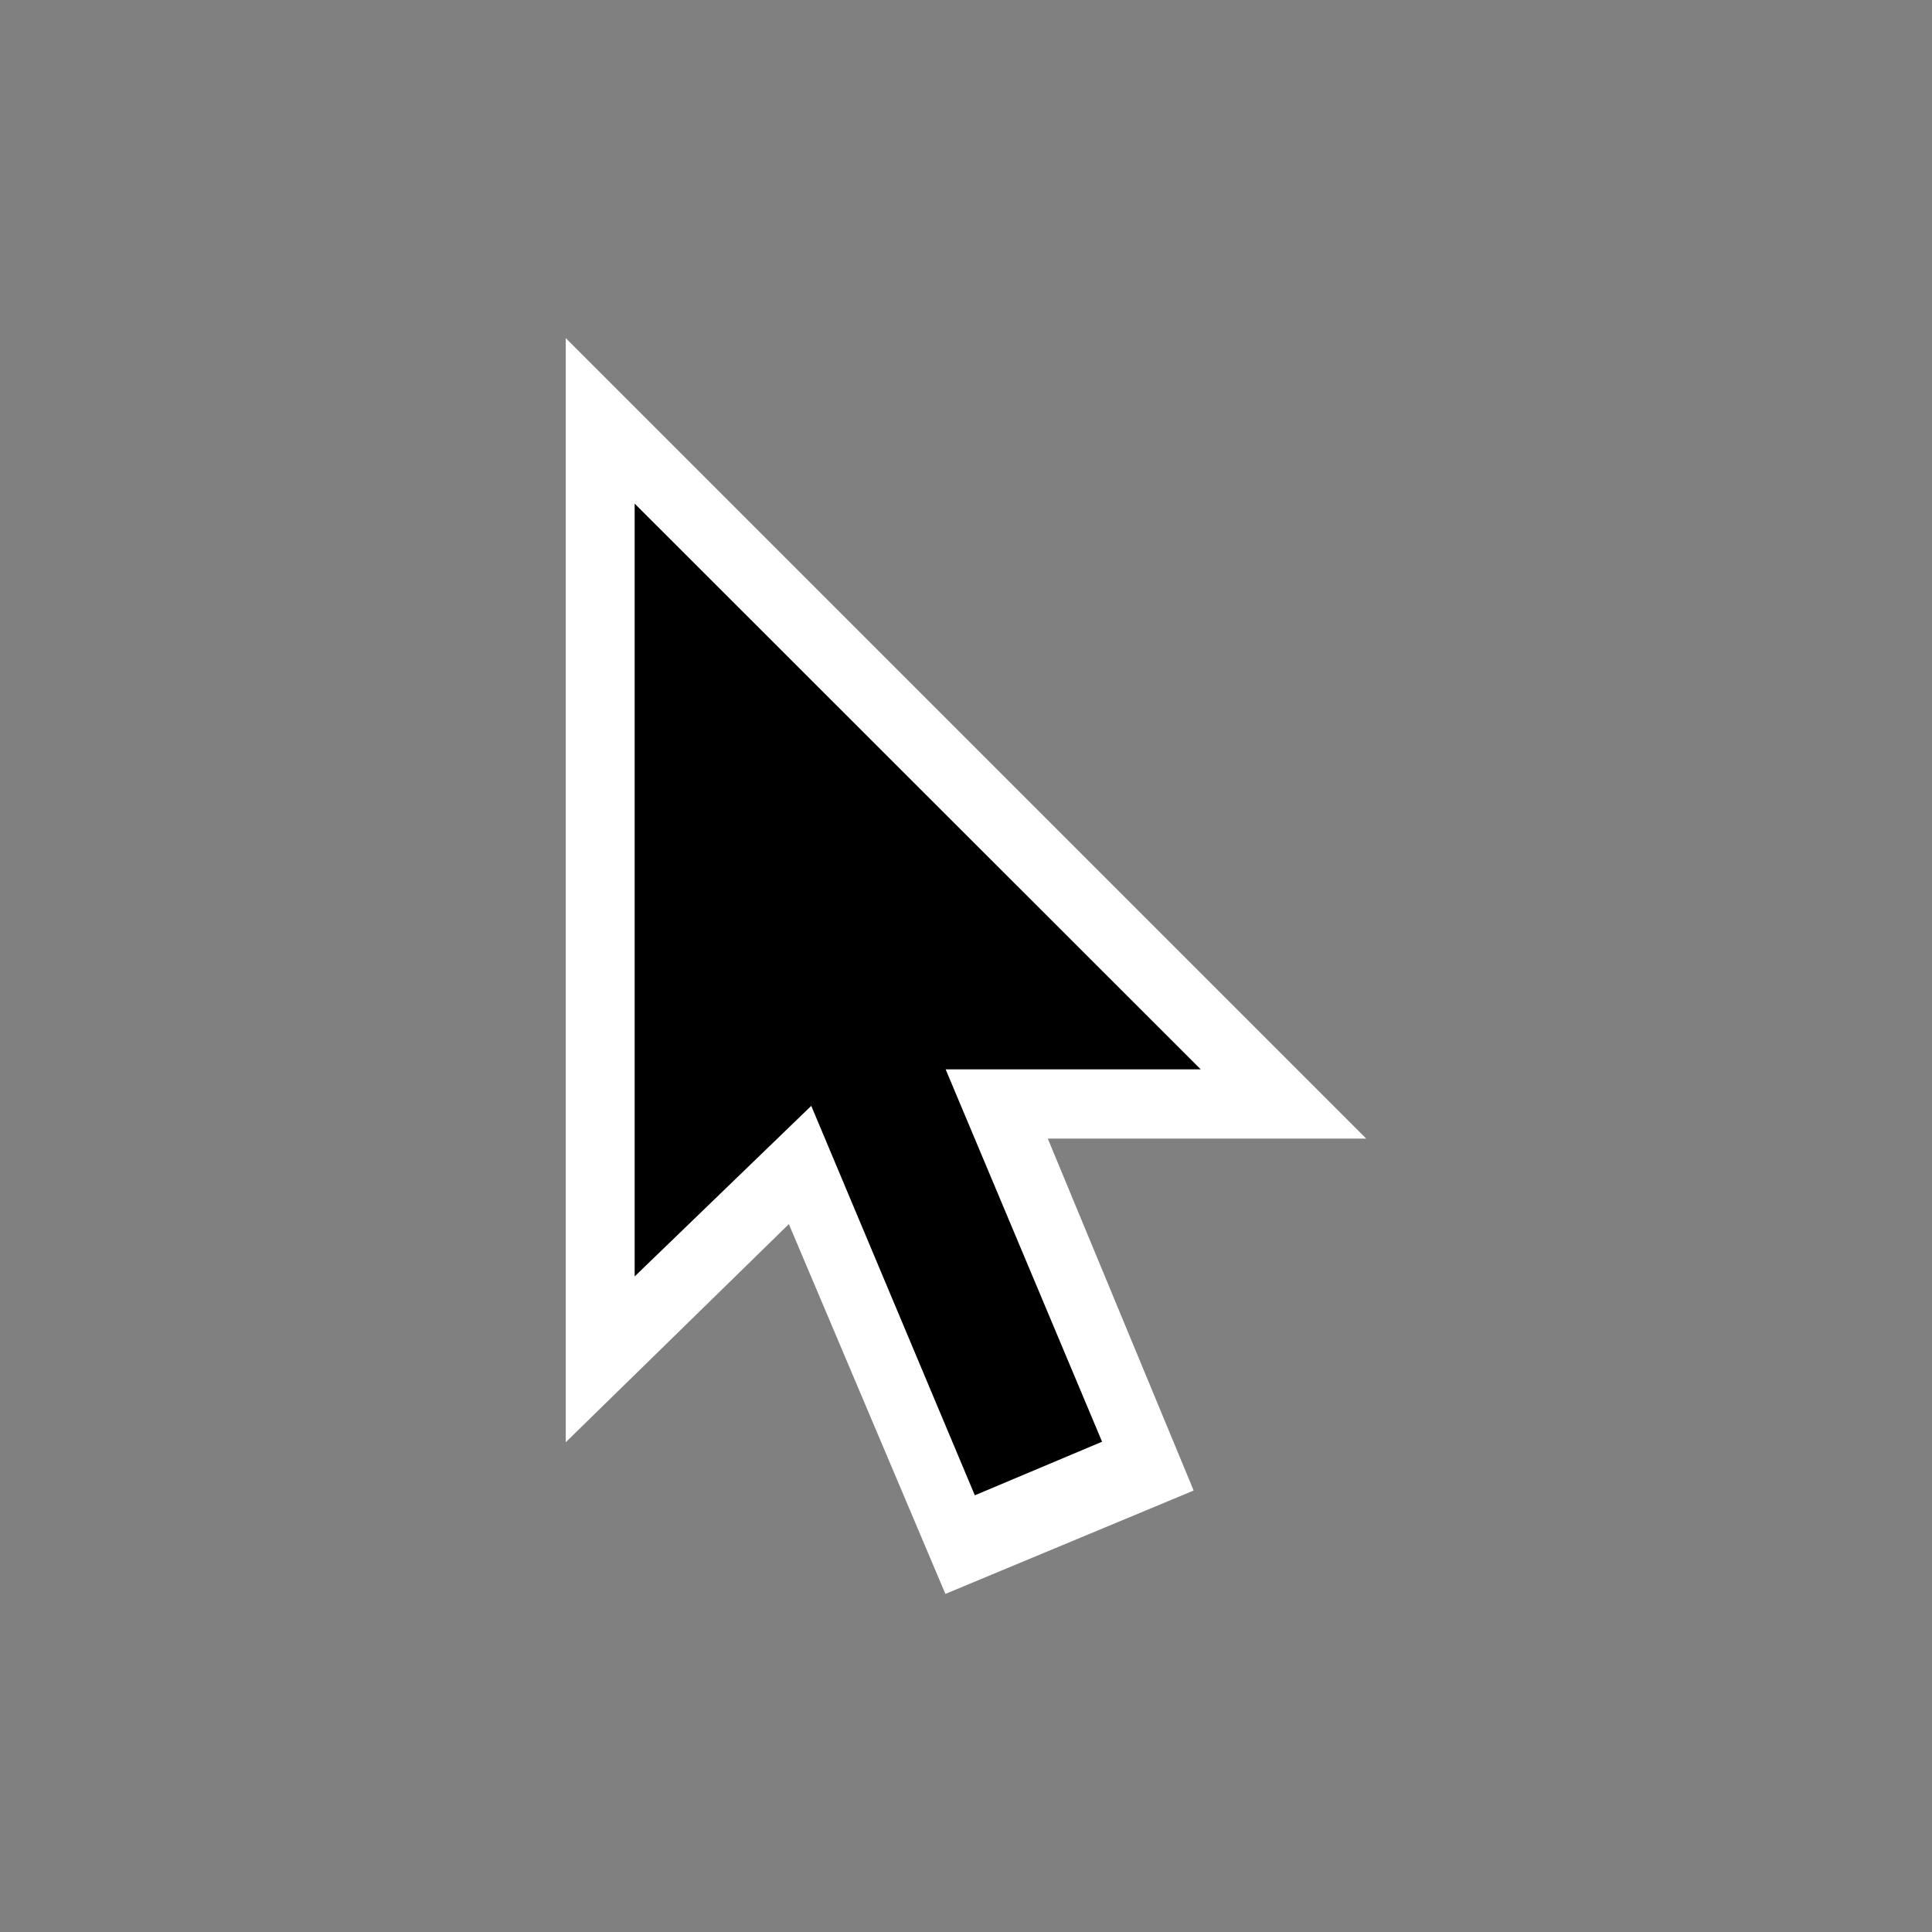 <?xml version="1.0" encoding="UTF-8"?>
<svg xmlns="http://www.w3.org/2000/svg" xmlns:xlink="http://www.w3.org/1999/xlink" width="30px" height="30px" viewBox="0 0 30 30" version="1.1">
<rect x="0" y="0" width="30" height="30" fill="#808080" stroke="none"/>
<g id="surface1">
<path style=" stroke:none;fill-rule:nonzero;fill:rgb(100%,100%,100%);fill-opacity:1;" d="M 8.785 22.395 L 8.785 5.25 L 21.215 17.68 L 13.93 17.68 L 13.5 17.785 Z M 8.785 22.395 "/>
<path style=" stroke:none;fill-rule:nonzero;fill:rgb(100%,100%,100%);fill-opacity:1;" d="M 18.535 23.145 L 14.68 24.75 L 9.645 12.855 L 13.605 11.25 Z M 18.535 23.145 "/>
<path style=" stroke:none;fill-rule:nonzero;fill:rgb(0%,0%,0%);fill-opacity:1;" d="M 11.816 15.312 L 13.793 14.484 L 17.113 22.387 L 15.137 23.219 Z M 11.816 15.312 "/>
<path style=" stroke:none;fill-rule:nonzero;fill:rgb(0%,0%,0%);fill-opacity:1;" d="M 9.855 7.82 L 9.855 19.82 L 13.07 16.715 L 13.5 16.605 L 18.645 16.605 Z M 9.855 7.82 "/>
</g>
</svg>
